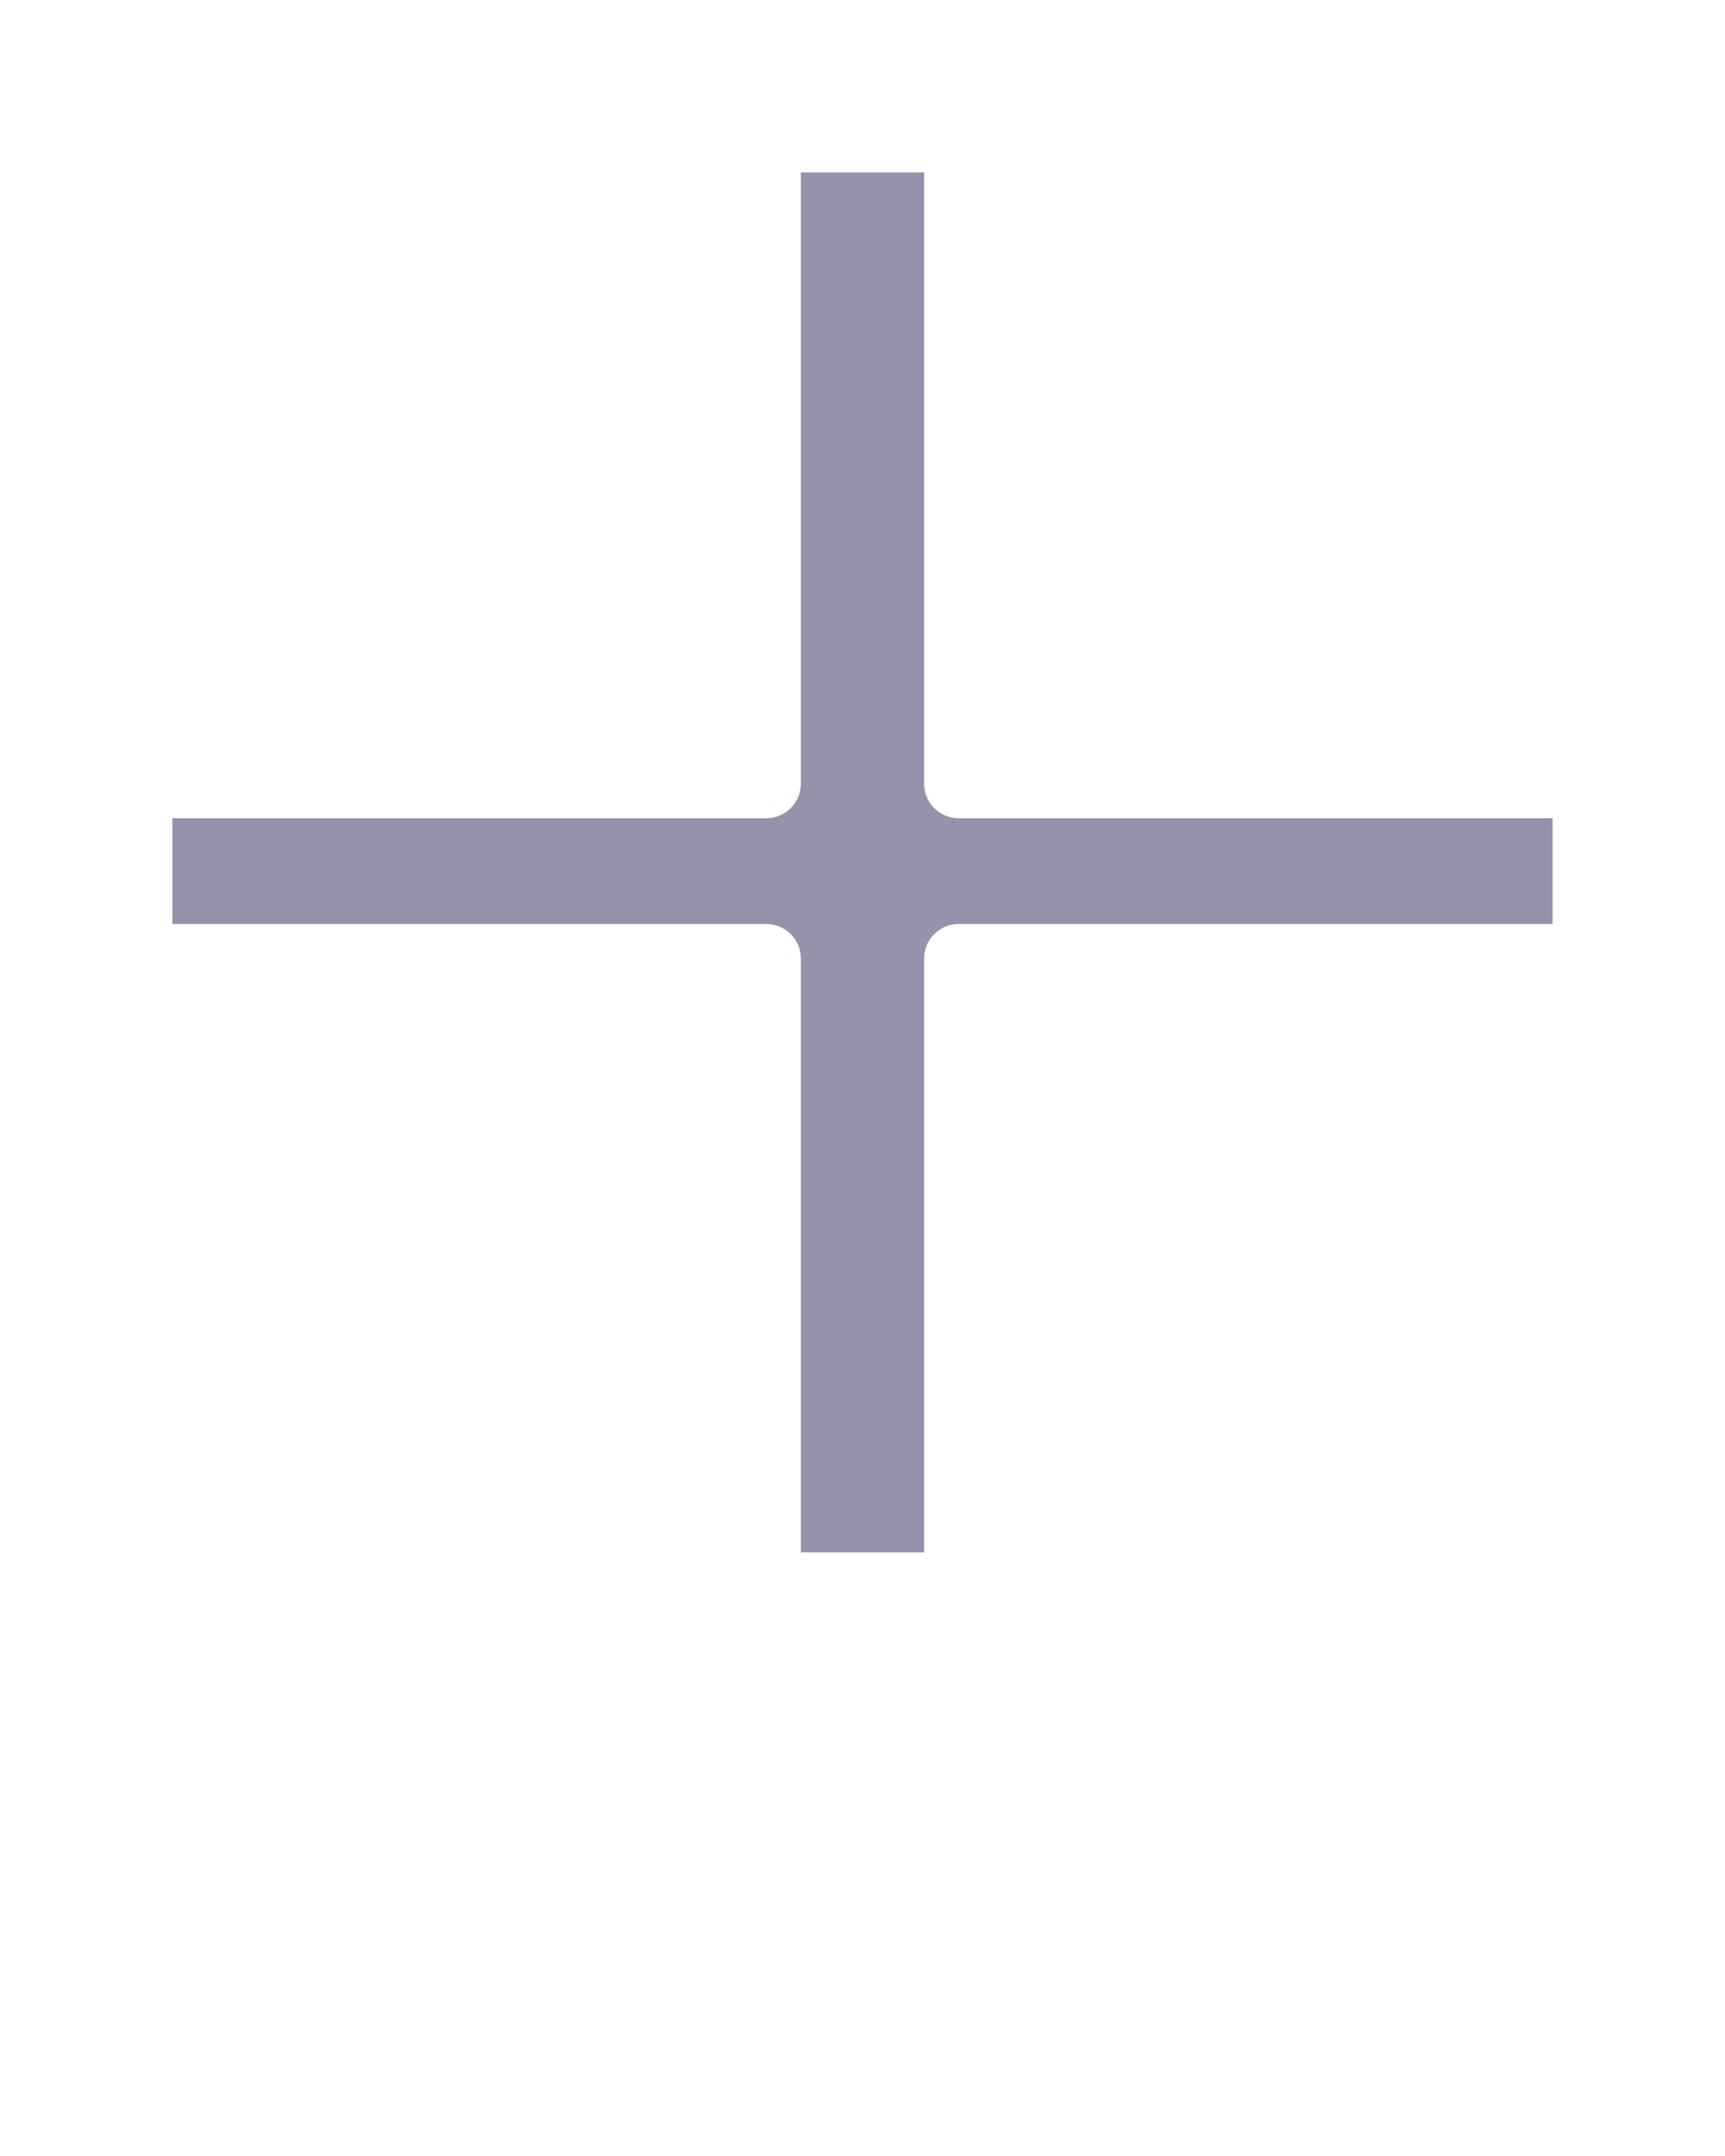 <svg xmlns="http://www.w3.org/2000/svg" version="1.1" x="0px" y="0px" viewBox="0 0 100 125">
  <g transform="translate(0,-952.362)">
    <path d="m 46.426,962.354 7.148,0 0,35.453 a 2,2 0 0 0 1.992,1.992 l 34.441,0 0,6.136 -34.441,0 a 2,2 0 0 0 -1.992,1.992 l 0,34.441 -7.148,0 0,-34.441 a 2,2 0 0 0 -1.992,-1.992 l -34.441,0 0,-6.136 34.441,0 a 2,2 0 0 0 1.992,-1.992 l 0,-35.453 z" fill="#9592AB"/>
  </g>
</svg>
